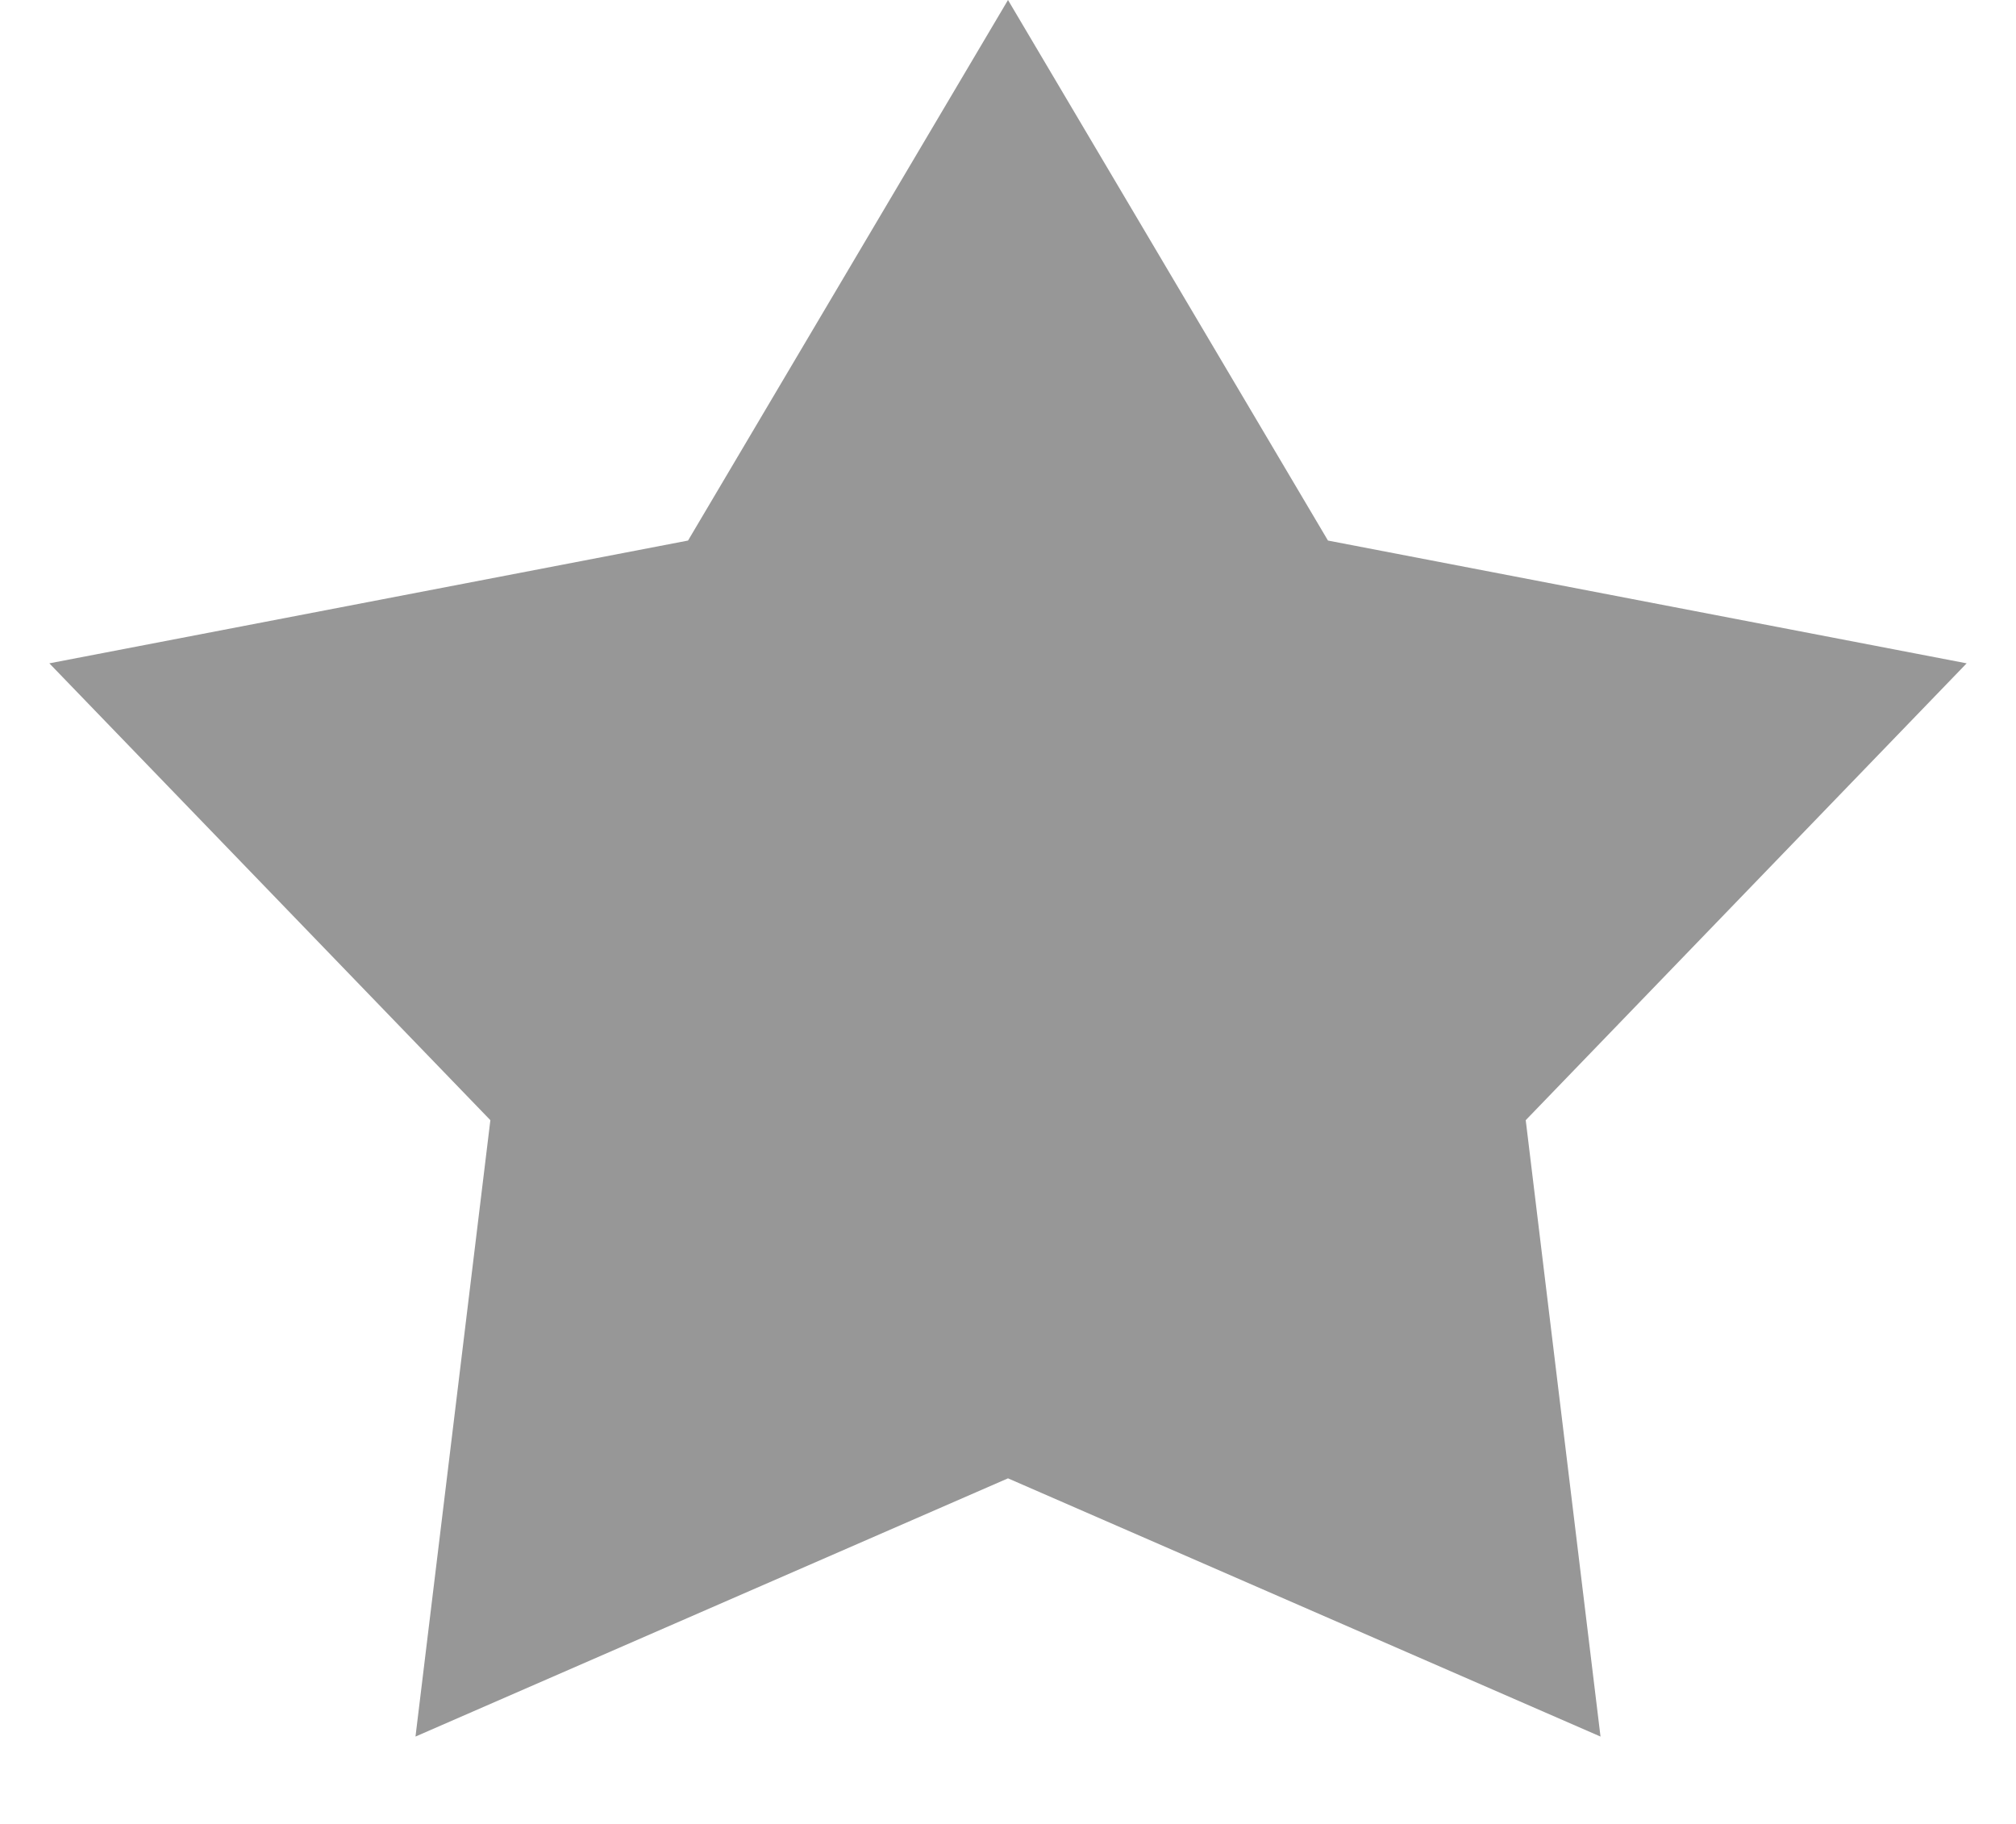 <svg width="21" height="19" viewBox="0 0 21 19" fill="none" xmlns="http://www.w3.org/2000/svg">
<path d="M10.5 0L13.833 5.631L20.486 6.91L15.893 11.669L16.672 18.09L10.5 15.4L4.328 18.09L5.108 11.669L0.514 6.91L7.167 5.631L10.5 0Z" fill="#979797"/>
</svg>
